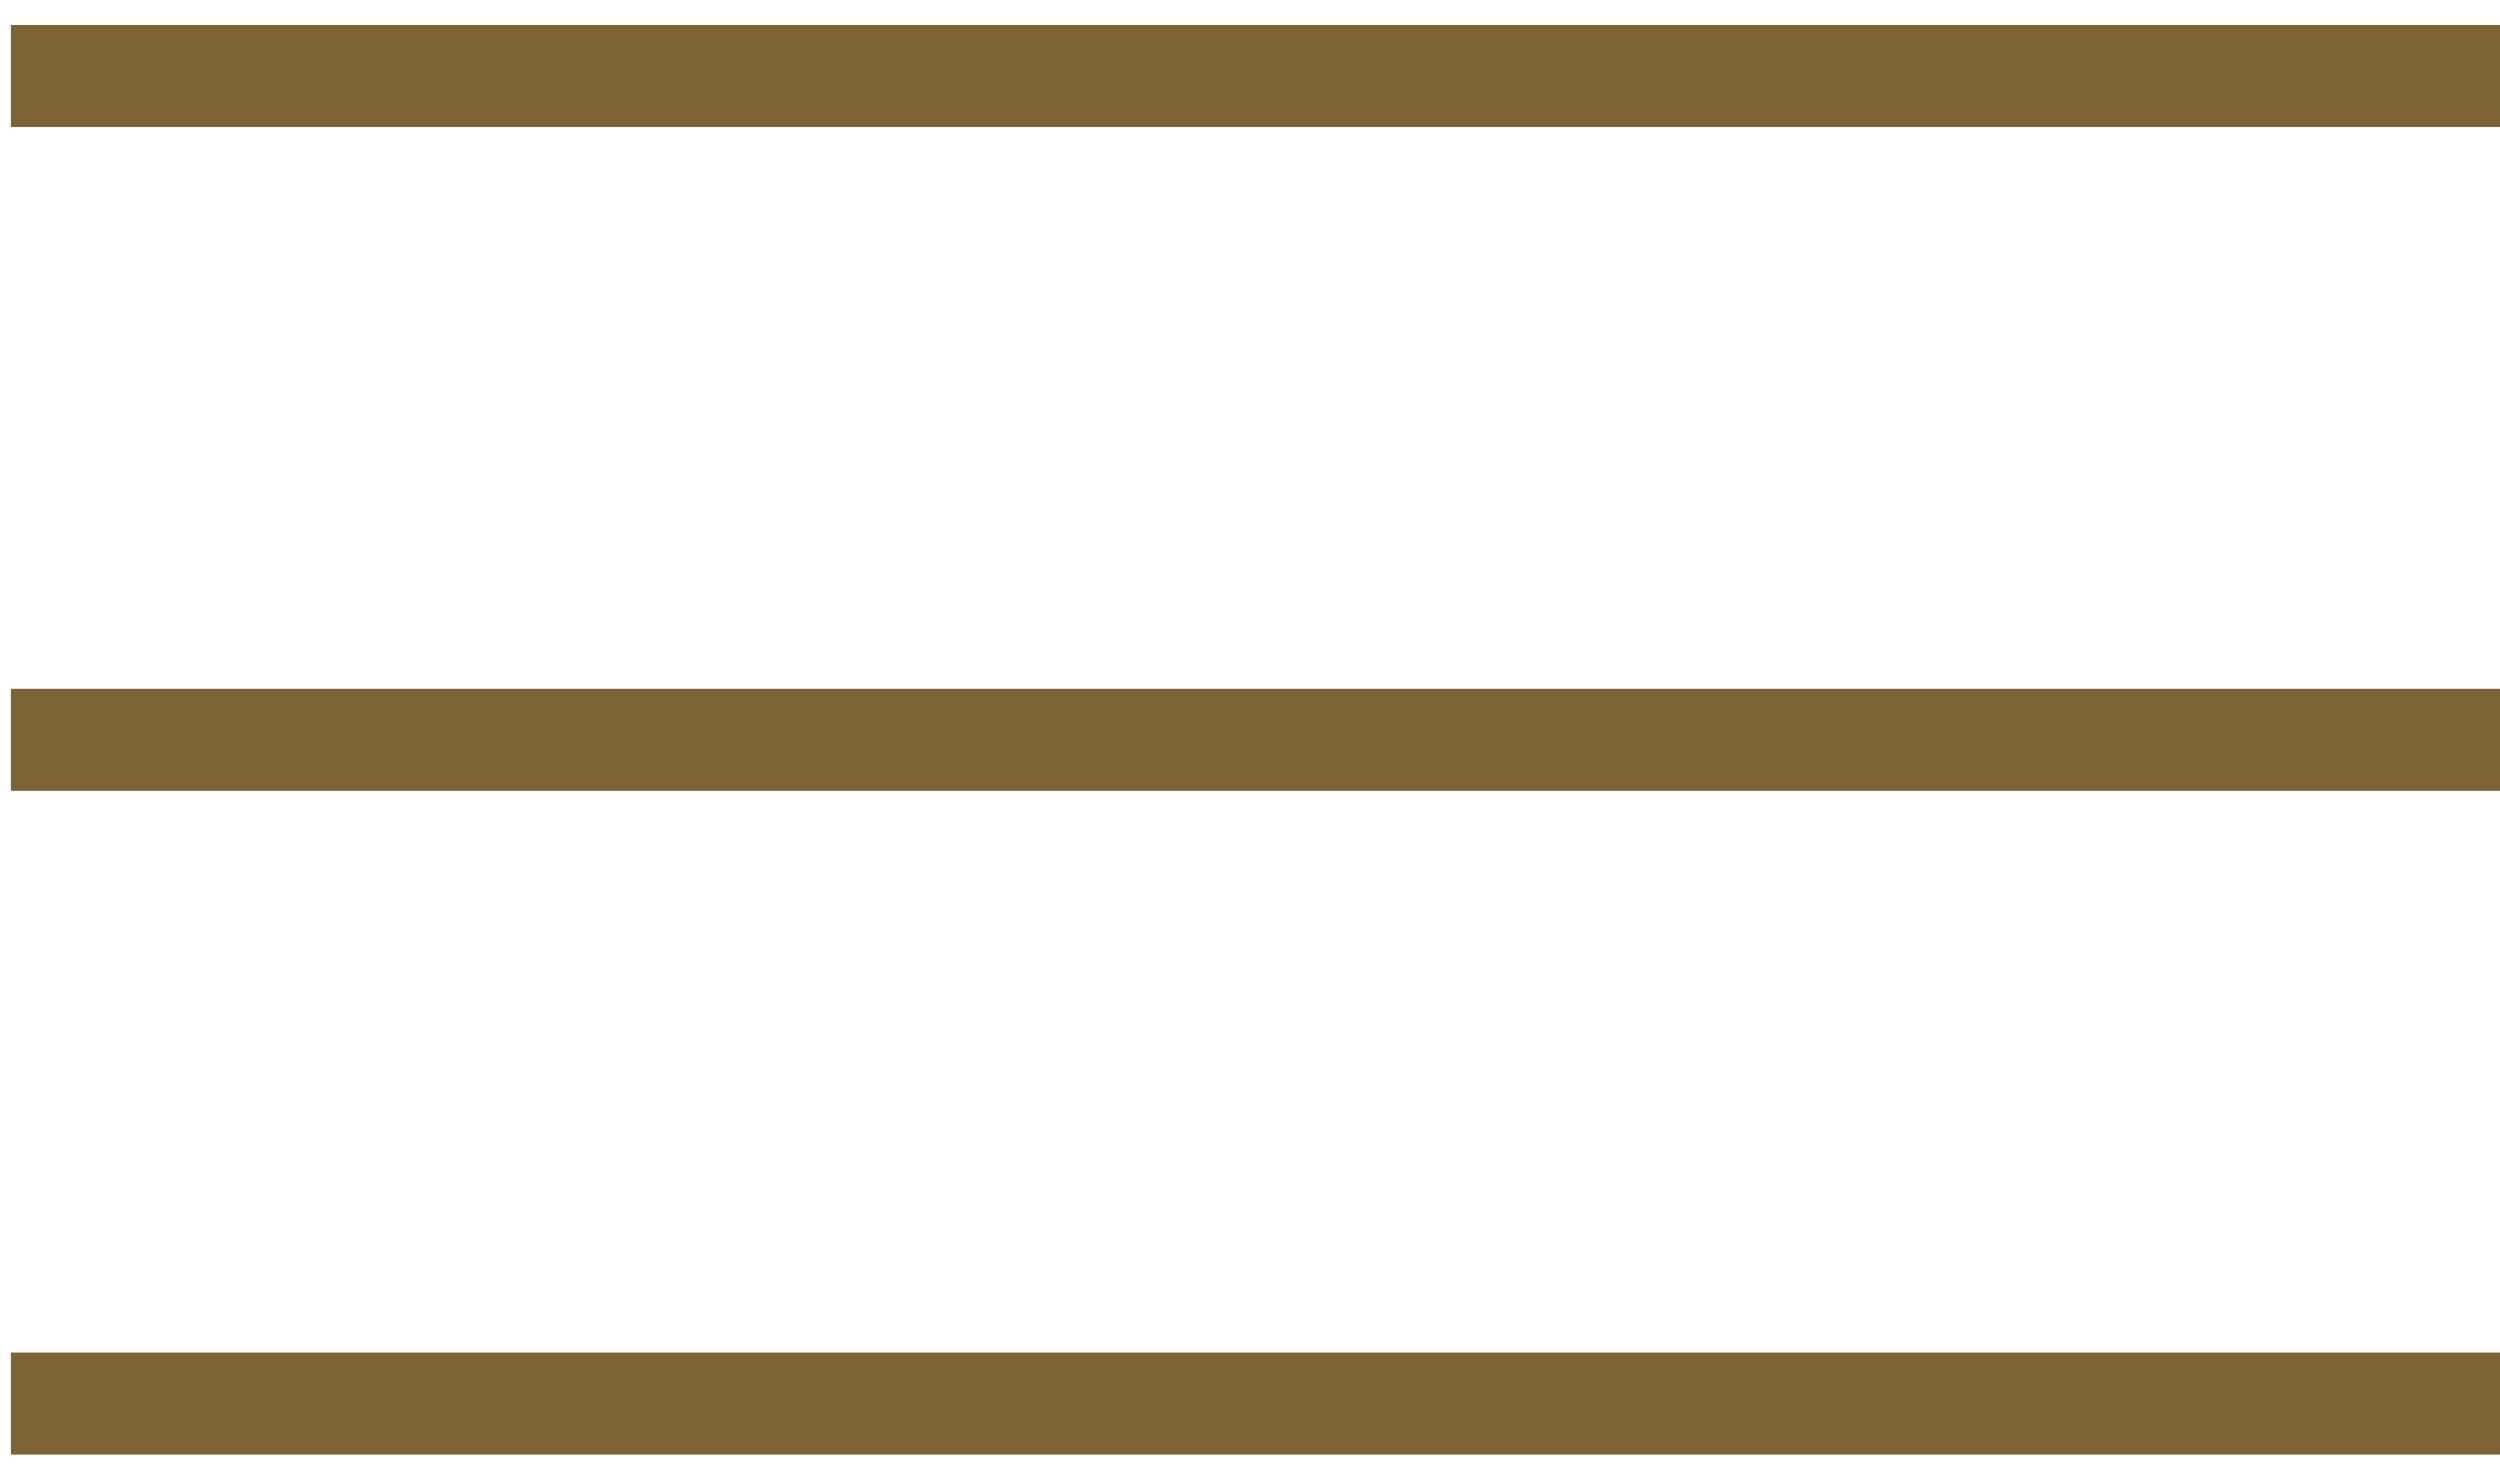 <svg width="49" height="29" viewBox="0 0 49 29" fill="none" xmlns="http://www.w3.org/2000/svg">
<line x1="0.213" y1="1.49" x2="49" y2="1.49" stroke="#7C6436" stroke-width="2"/>
<line x1="0.213" y1="14.5" x2="49" y2="14.5" stroke="#7C6436" stroke-width="2"/>
<line x1="0.213" y1="27.51" x2="49" y2="27.51" stroke="#7C6436" stroke-width="2"/>
</svg>
